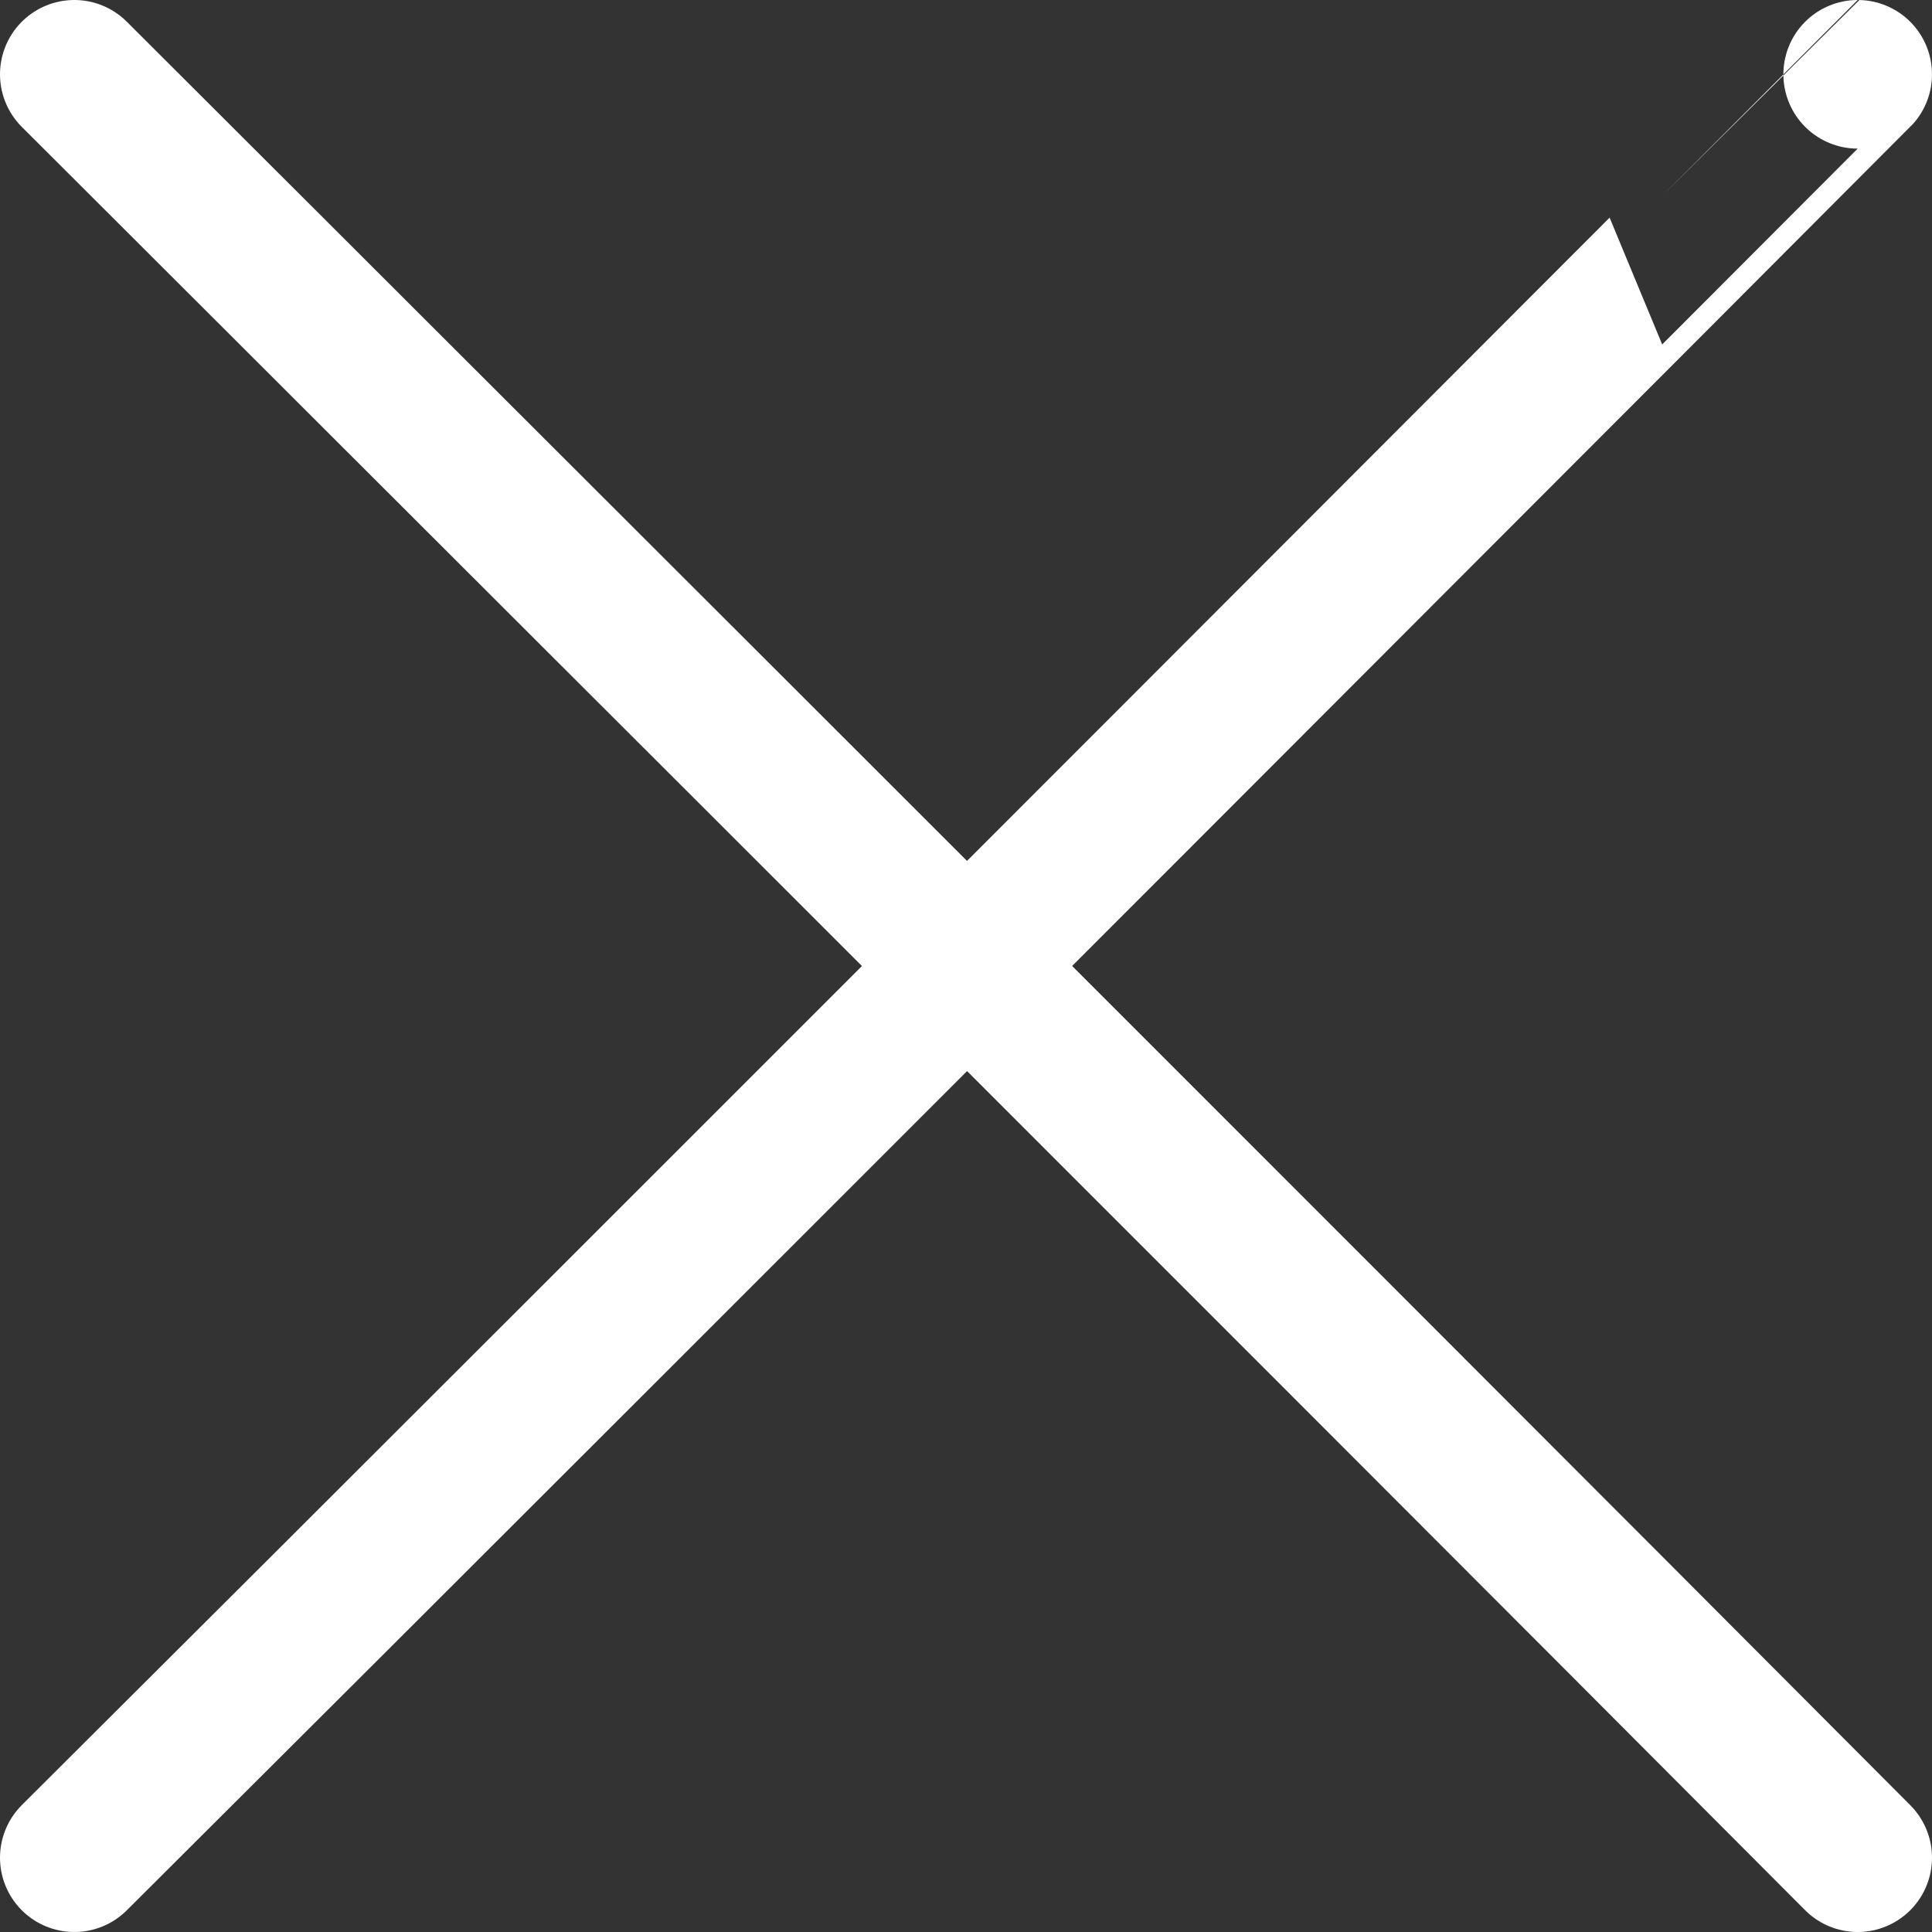 <svg width="26" height="26" xmlns="http://www.w3.org/2000/svg"><rect width="100%" height="100%" fill="#333333" stroke="none"/><path d="M1 1s16.075 16.042 24 24m0-24S8.958 17.075 1 25" stroke-width="2" stroke="#FFF" fill="none" fill-rule="evenodd" stroke-linecap="round"/></svg>
